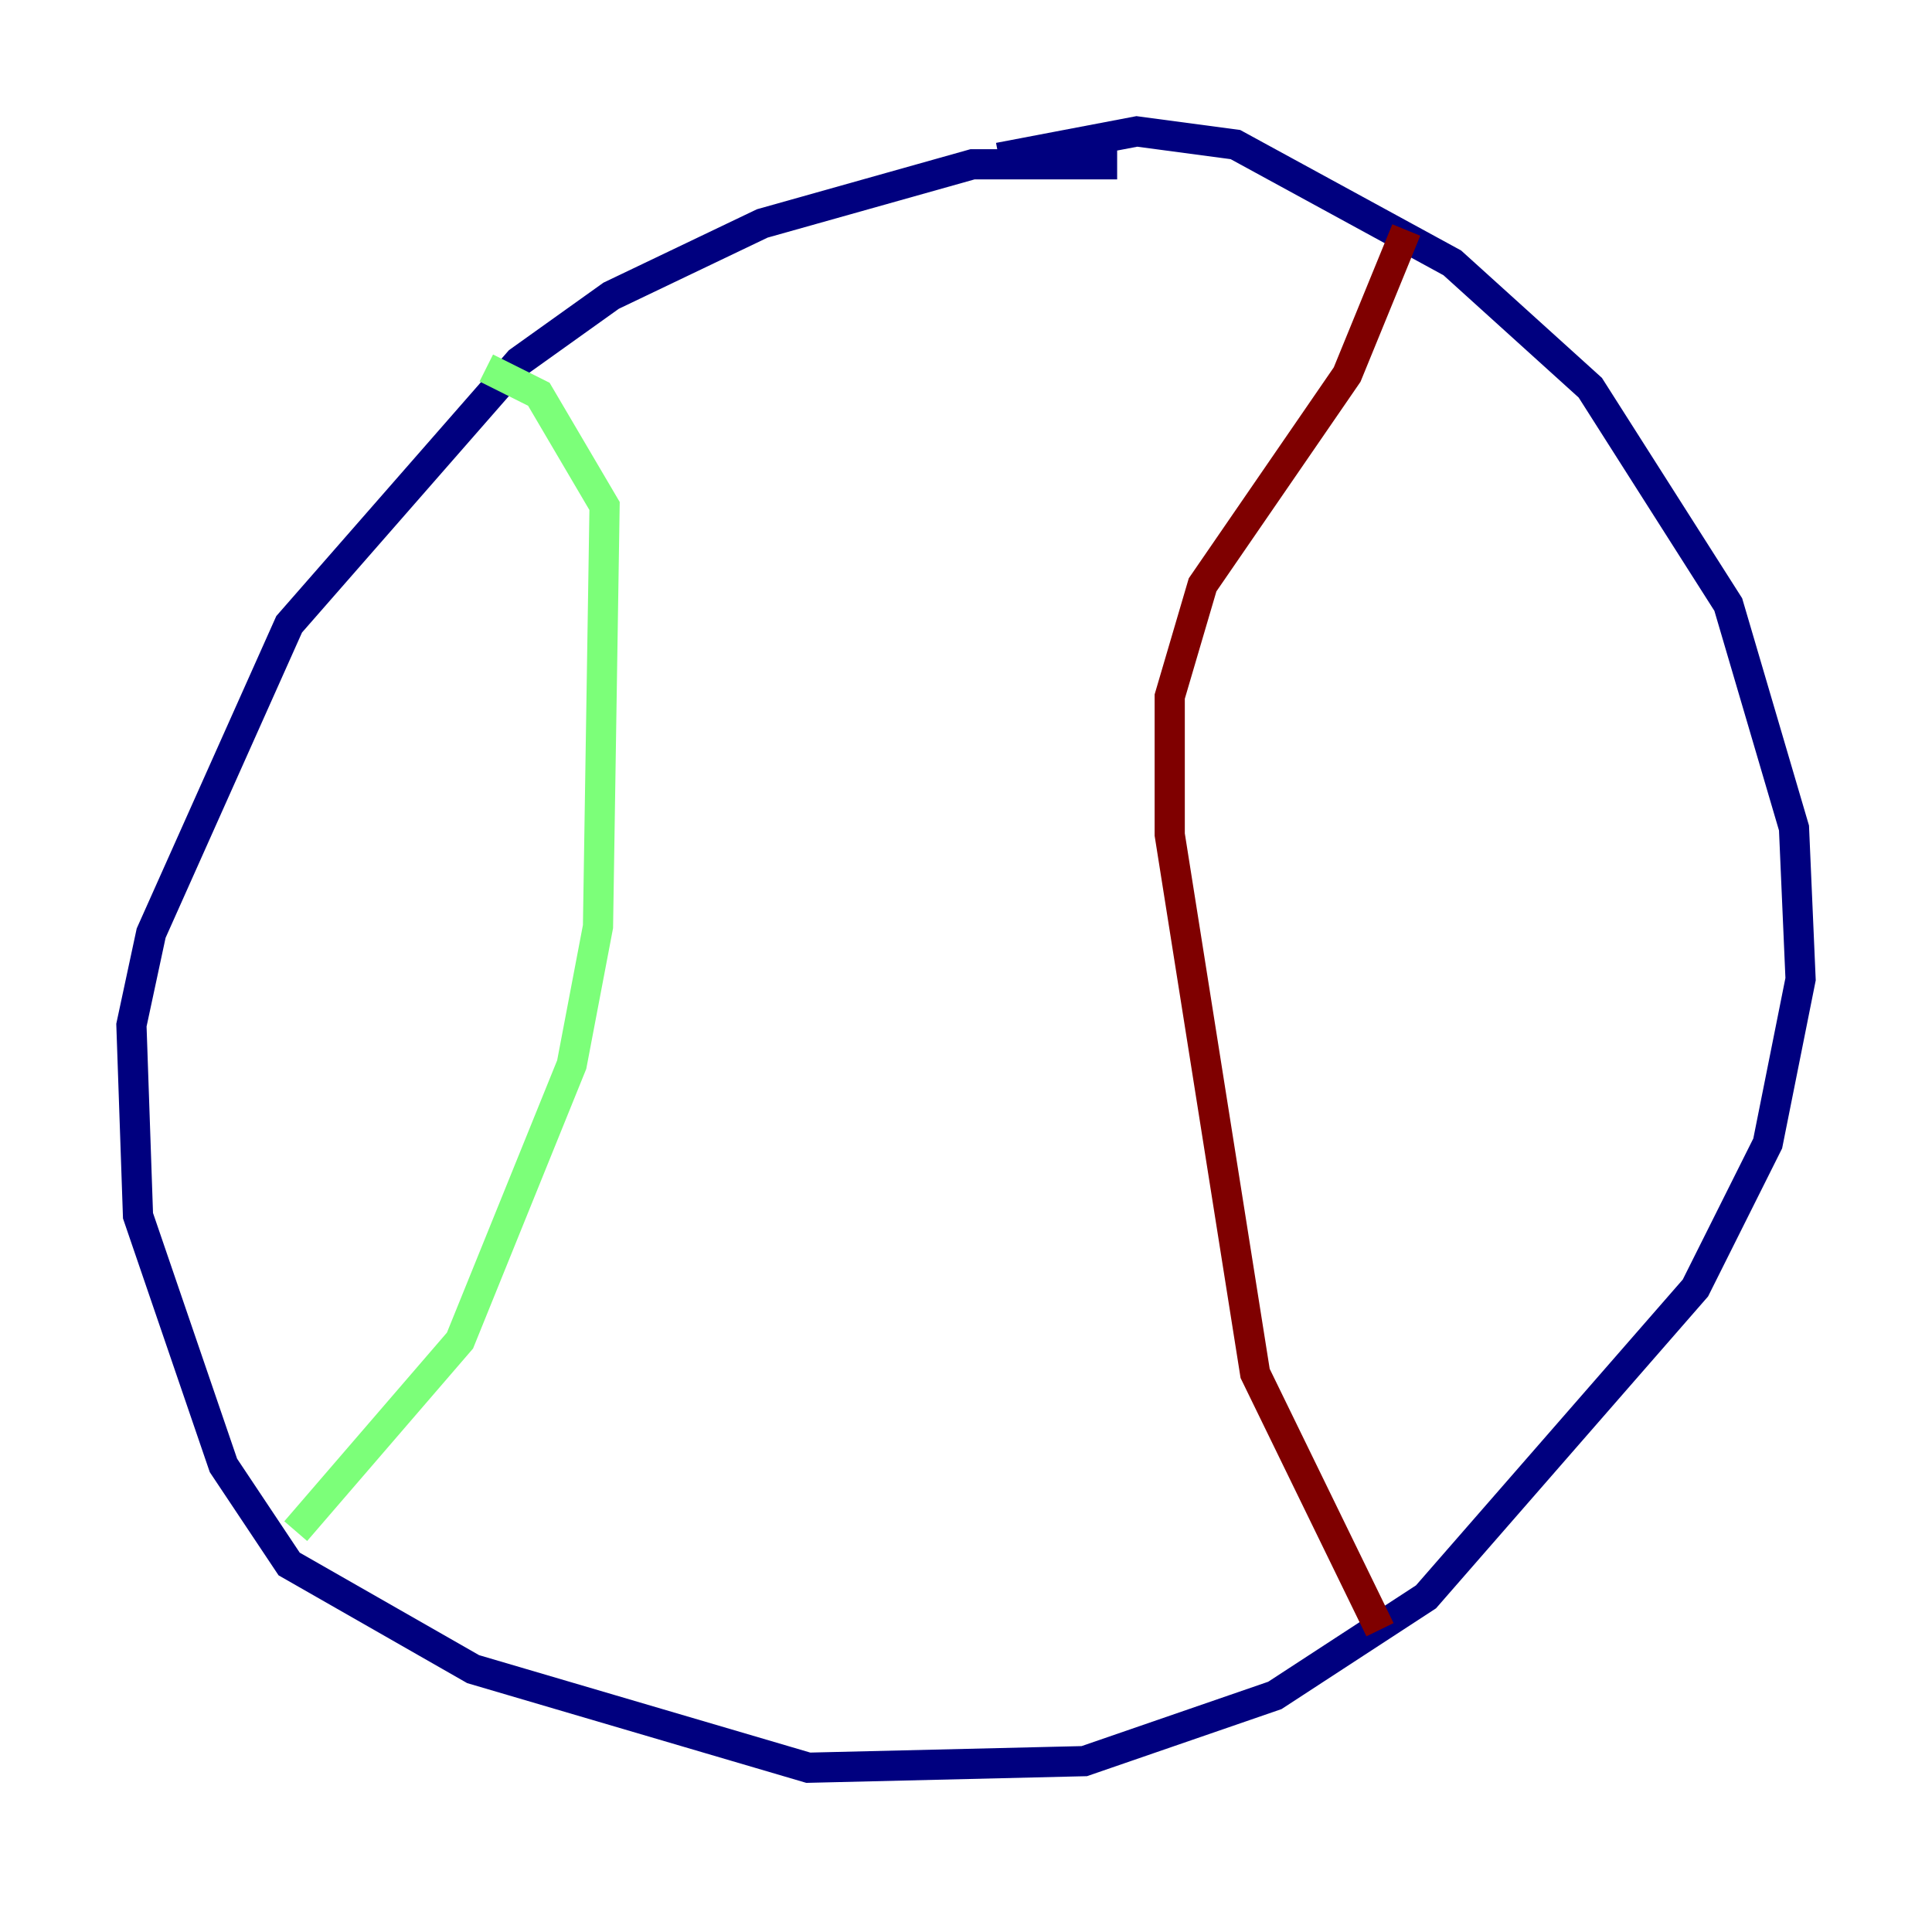 <?xml version="1.0" encoding="utf-8" ?>
<svg baseProfile="tiny" height="128" version="1.2" viewBox="0,0,128,128" width="128" xmlns="http://www.w3.org/2000/svg" xmlns:ev="http://www.w3.org/2001/xml-events" xmlns:xlink="http://www.w3.org/1999/xlink"><defs /><polyline fill="none" points="74.014,10.884 64.435,10.884 50.503,14.803 40.49,19.592 34.395,23.946 19.157,41.361 10.014,61.823 8.707,67.918 9.143,80.544 14.803,97.088 19.157,103.619 31.347,110.585 53.551,117.116 71.837,116.68 84.463,112.326 94.476,105.796 112.326,85.333 117.116,75.755 119.293,64.871 118.857,54.857 114.503,40.054 105.361,25.687 96.218,17.415 81.85,9.578 75.32,8.707 66.177,10.449" stroke="#00007f" stroke-width="2" /><polyline fill="none" points="32.218,24.381 35.701,26.122 40.054,33.524 39.619,61.388 37.878,70.531 30.476,88.816 19.592,101.442" stroke="#7cff79" stroke-width="2" /><polyline fill="none" points="93.17,15.238 89.252,24.816 79.674,38.748 77.497,46.15 77.497,55.292 83.156,90.993 91.429,107.973" stroke="#7f0000" stroke-width="2" /></svg>